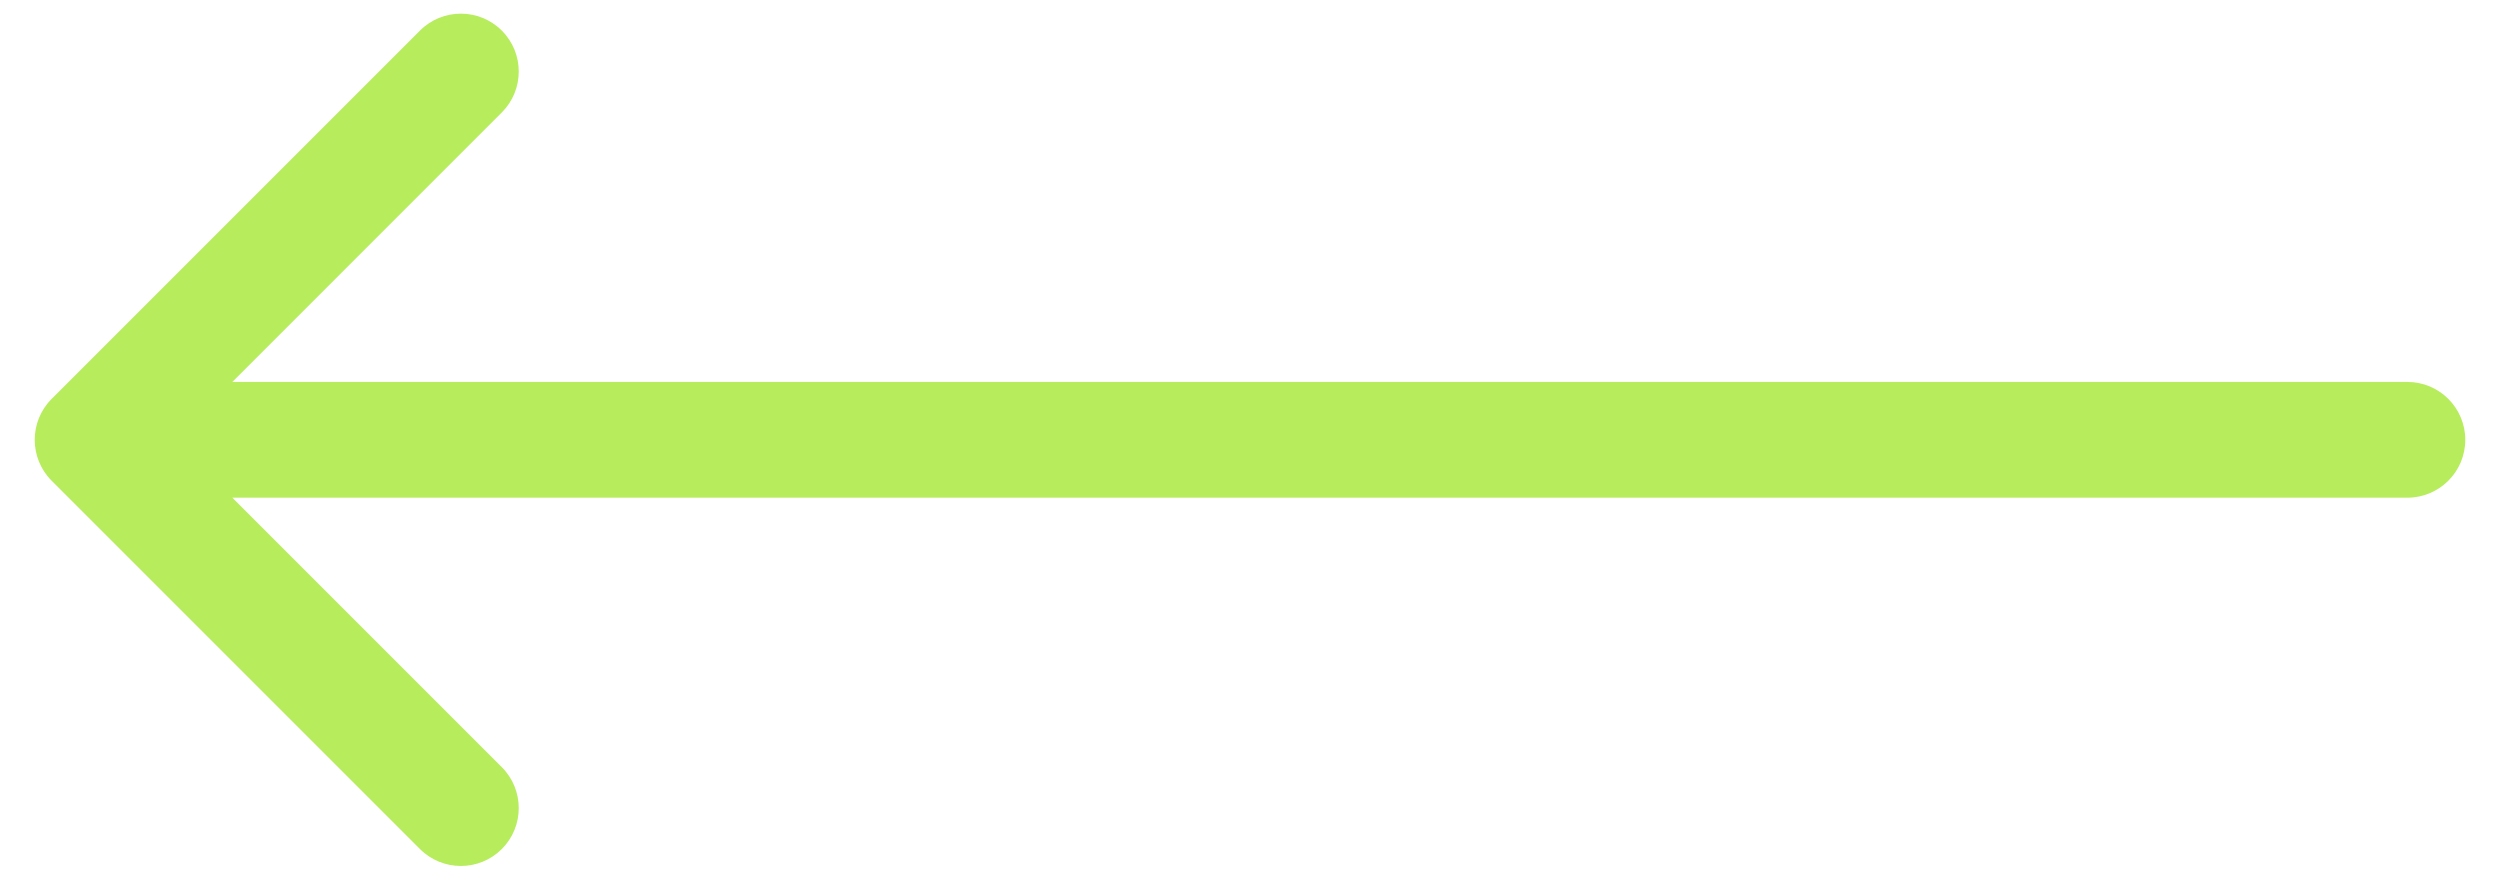 <svg width="54" height="19" viewBox="0 0 54 19" fill="none" xmlns="http://www.w3.org/2000/svg">
<path d="M52 10.75C52.69 10.75 53.25 10.19 53.25 9.5C53.25 8.81 52.69 8.25 52 8.25L52 10.75ZM1.116 8.616C0.628 9.104 0.628 9.896 1.116 10.384L9.071 18.339C9.559 18.827 10.351 18.827 10.839 18.339C11.327 17.851 11.327 17.059 10.839 16.571L3.768 9.5L10.839 2.429C11.327 1.941 11.327 1.149 10.839 0.661C10.351 0.173 9.559 0.173 9.071 0.661L1.116 8.616ZM52 8.25L2 8.25L2 10.75L52 10.75L52 8.25Z" fill="#B7EC5D"/>
</svg>
